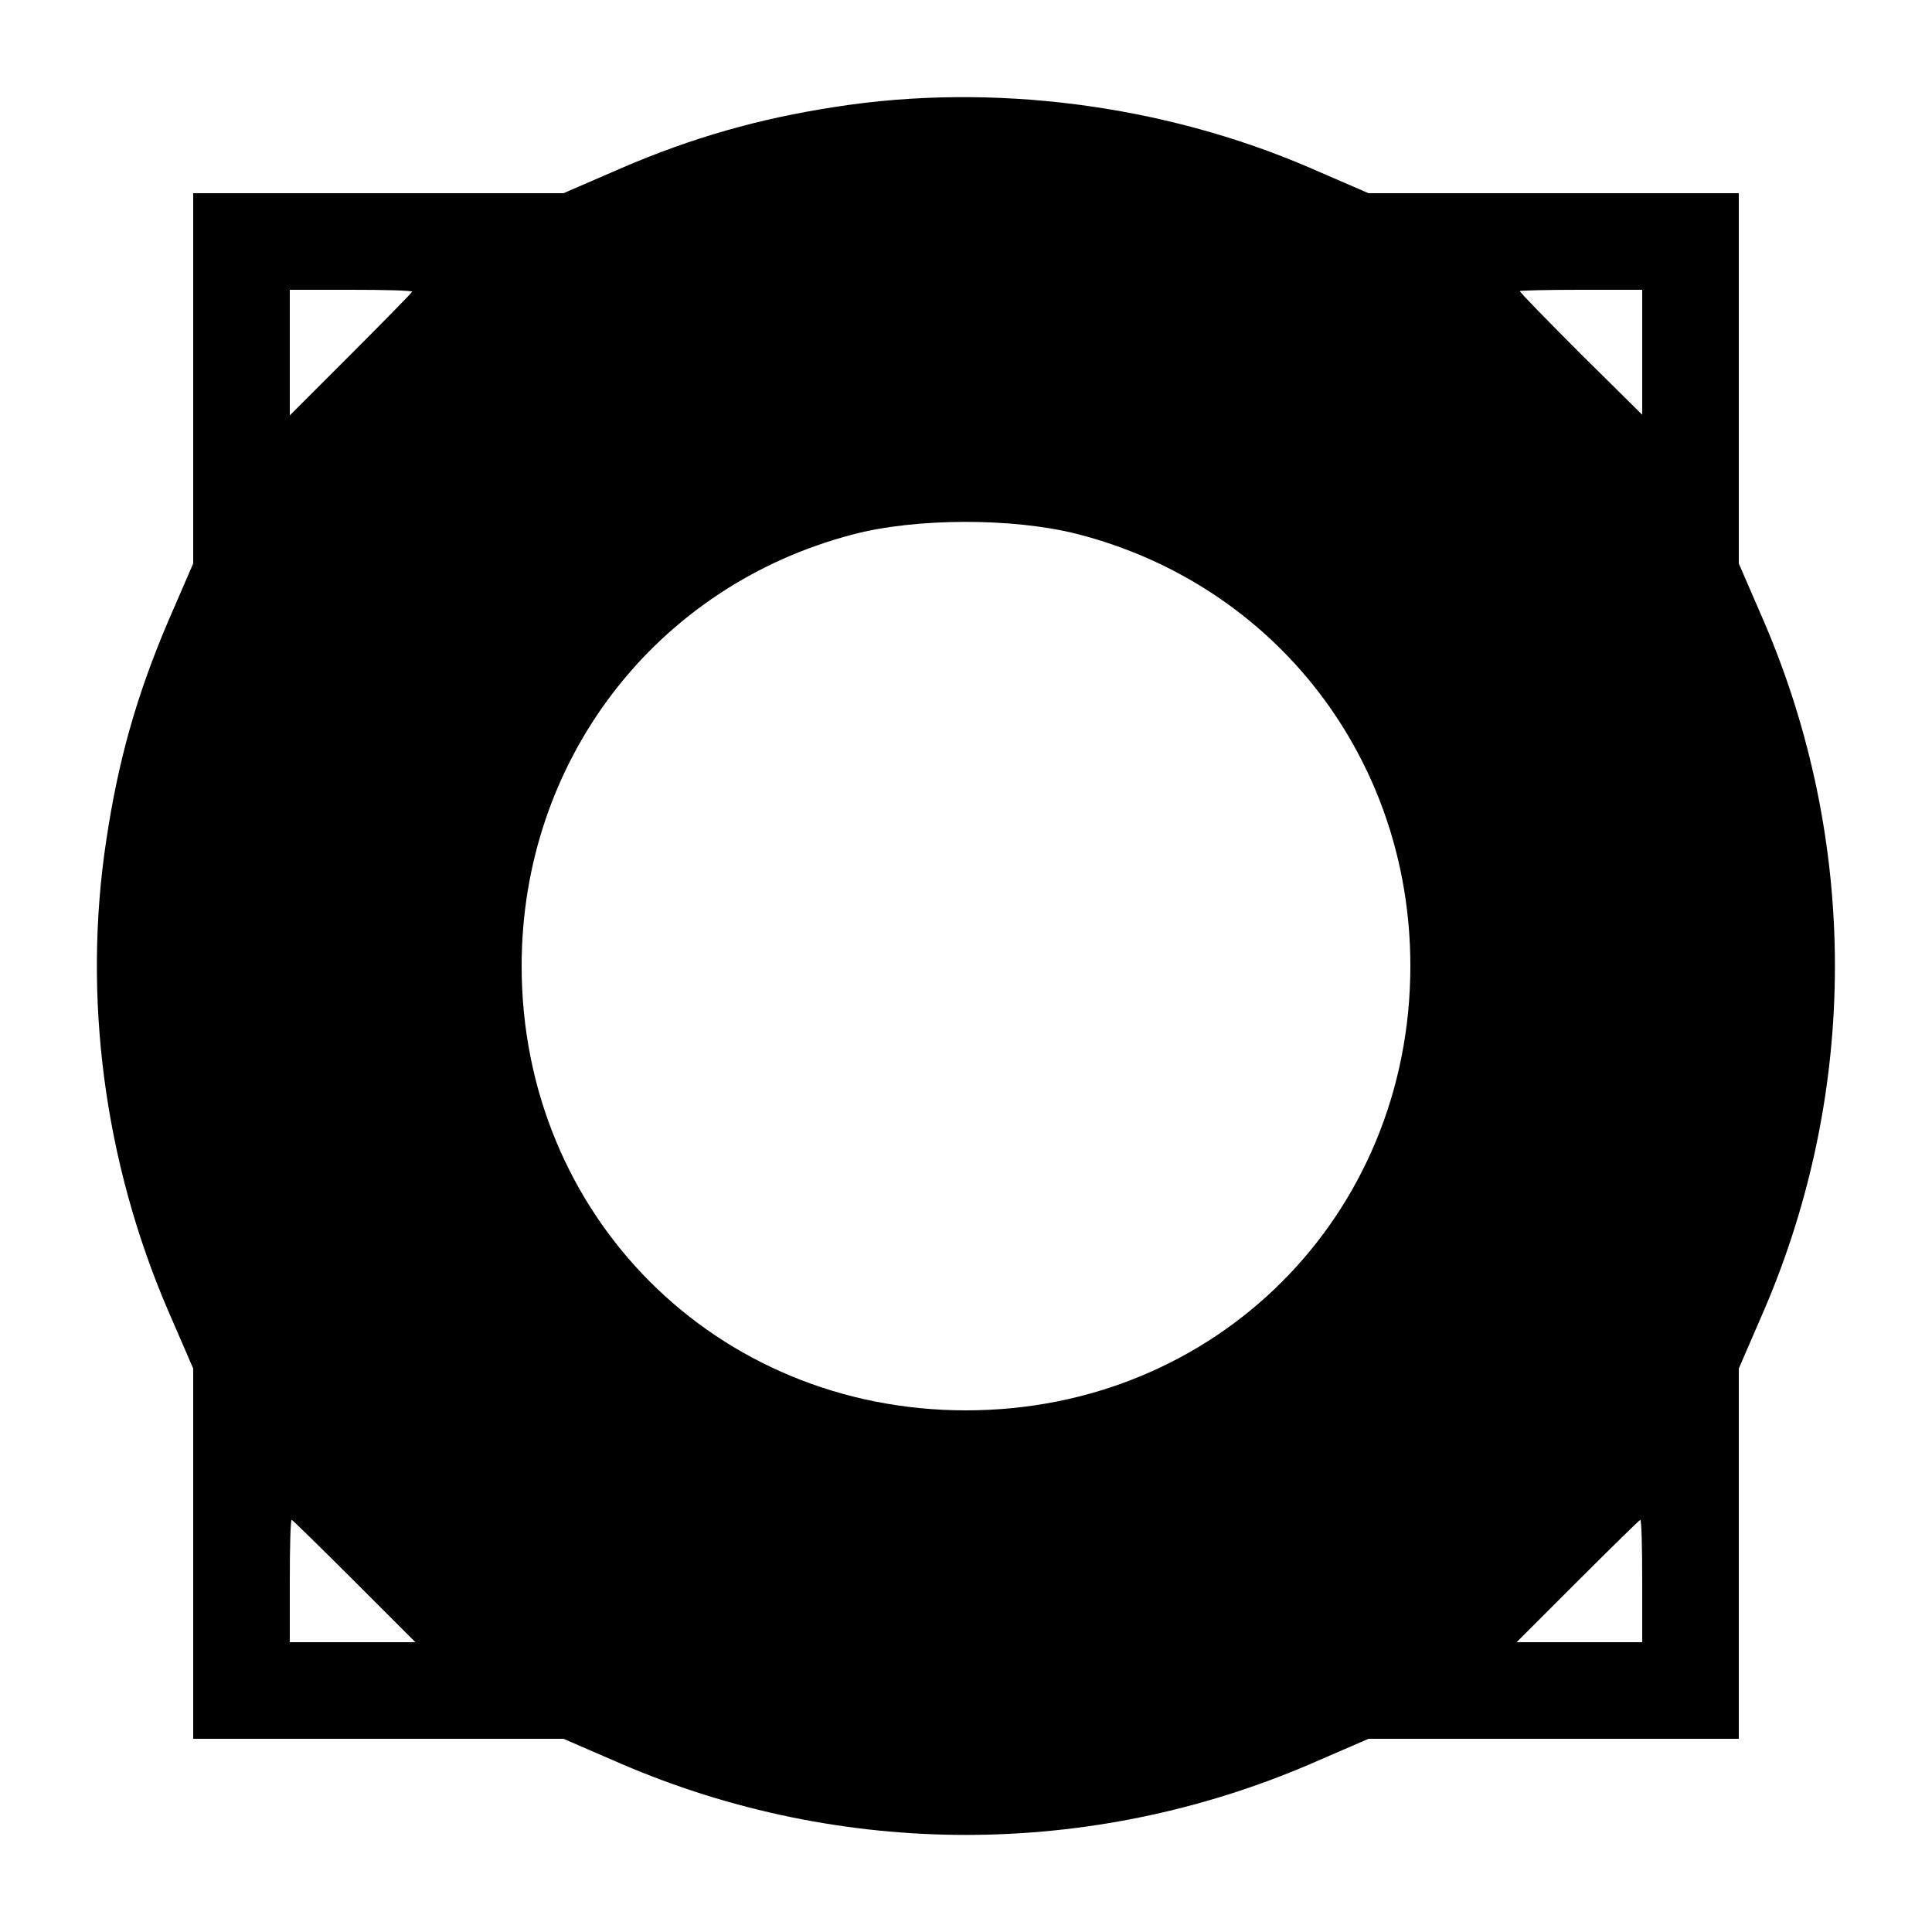 <?xml version="1.0" standalone="no"?>
<!DOCTYPE svg PUBLIC "-//W3C//DTD SVG 20010904//EN"
 "http://www.w3.org/TR/2001/REC-SVG-20010904/DTD/svg10.dtd">
<svg version="1.0" xmlns="http://www.w3.org/2000/svg"
 width="300pt" height="300pt" viewBox="0 0 300 300"
 preserveAspectRatio="xMidYMid meet">
<g transform="translate(0,300) scale(0.1,-0.1)"
fill="#000000" stroke="none">
<path d="M1297 2834 c-118 -18 -223 -48 -332 -95 l-90 -39 -287 0 -288 0 0
-287 0 -288 -39 -90 c-48 -113 -77 -213 -96 -340 -37 -244 -3 -500 96 -730
l39 -90 0 -287 0 -288 288 0 287 0 90 -39 c342 -147 728 -147 1070 0 l90 39
288 0 287 0 0 288 0 287 39 90 c147 342 147 728 0 1070 l-39 90 0 288 0 287
-287 0 -288 0 -90 39 c-229 99 -495 133 -738 95z m-657 -287 c0 -1 -43 -45
-95 -97 l-95 -95 0 98 0 97 95 0 c52 0 95 -1 95 -3z m1910 -94 l0 -97 -95 94
c-52 52 -95 96 -95 98 0 1 43 2 95 2 l95 0 0 -97z m-878 -282 c309 -79 518
-350 518 -671 0 -388 -302 -690 -690 -690 -388 0 -690 302 -690 690 0 319 208
590 514 670 98 26 249 26 348 1z m-1122 -1626 l95 -95 -98 0 -97 0 0 95 c0 52
1 95 3 95 1 0 45 -43 97 -95z m2000 0 l0 -95 -97 0 -98 0 95 95 c52 52 96 95
97 95 2 0 3 -43 3 -95z"/>
</g>
</svg>
